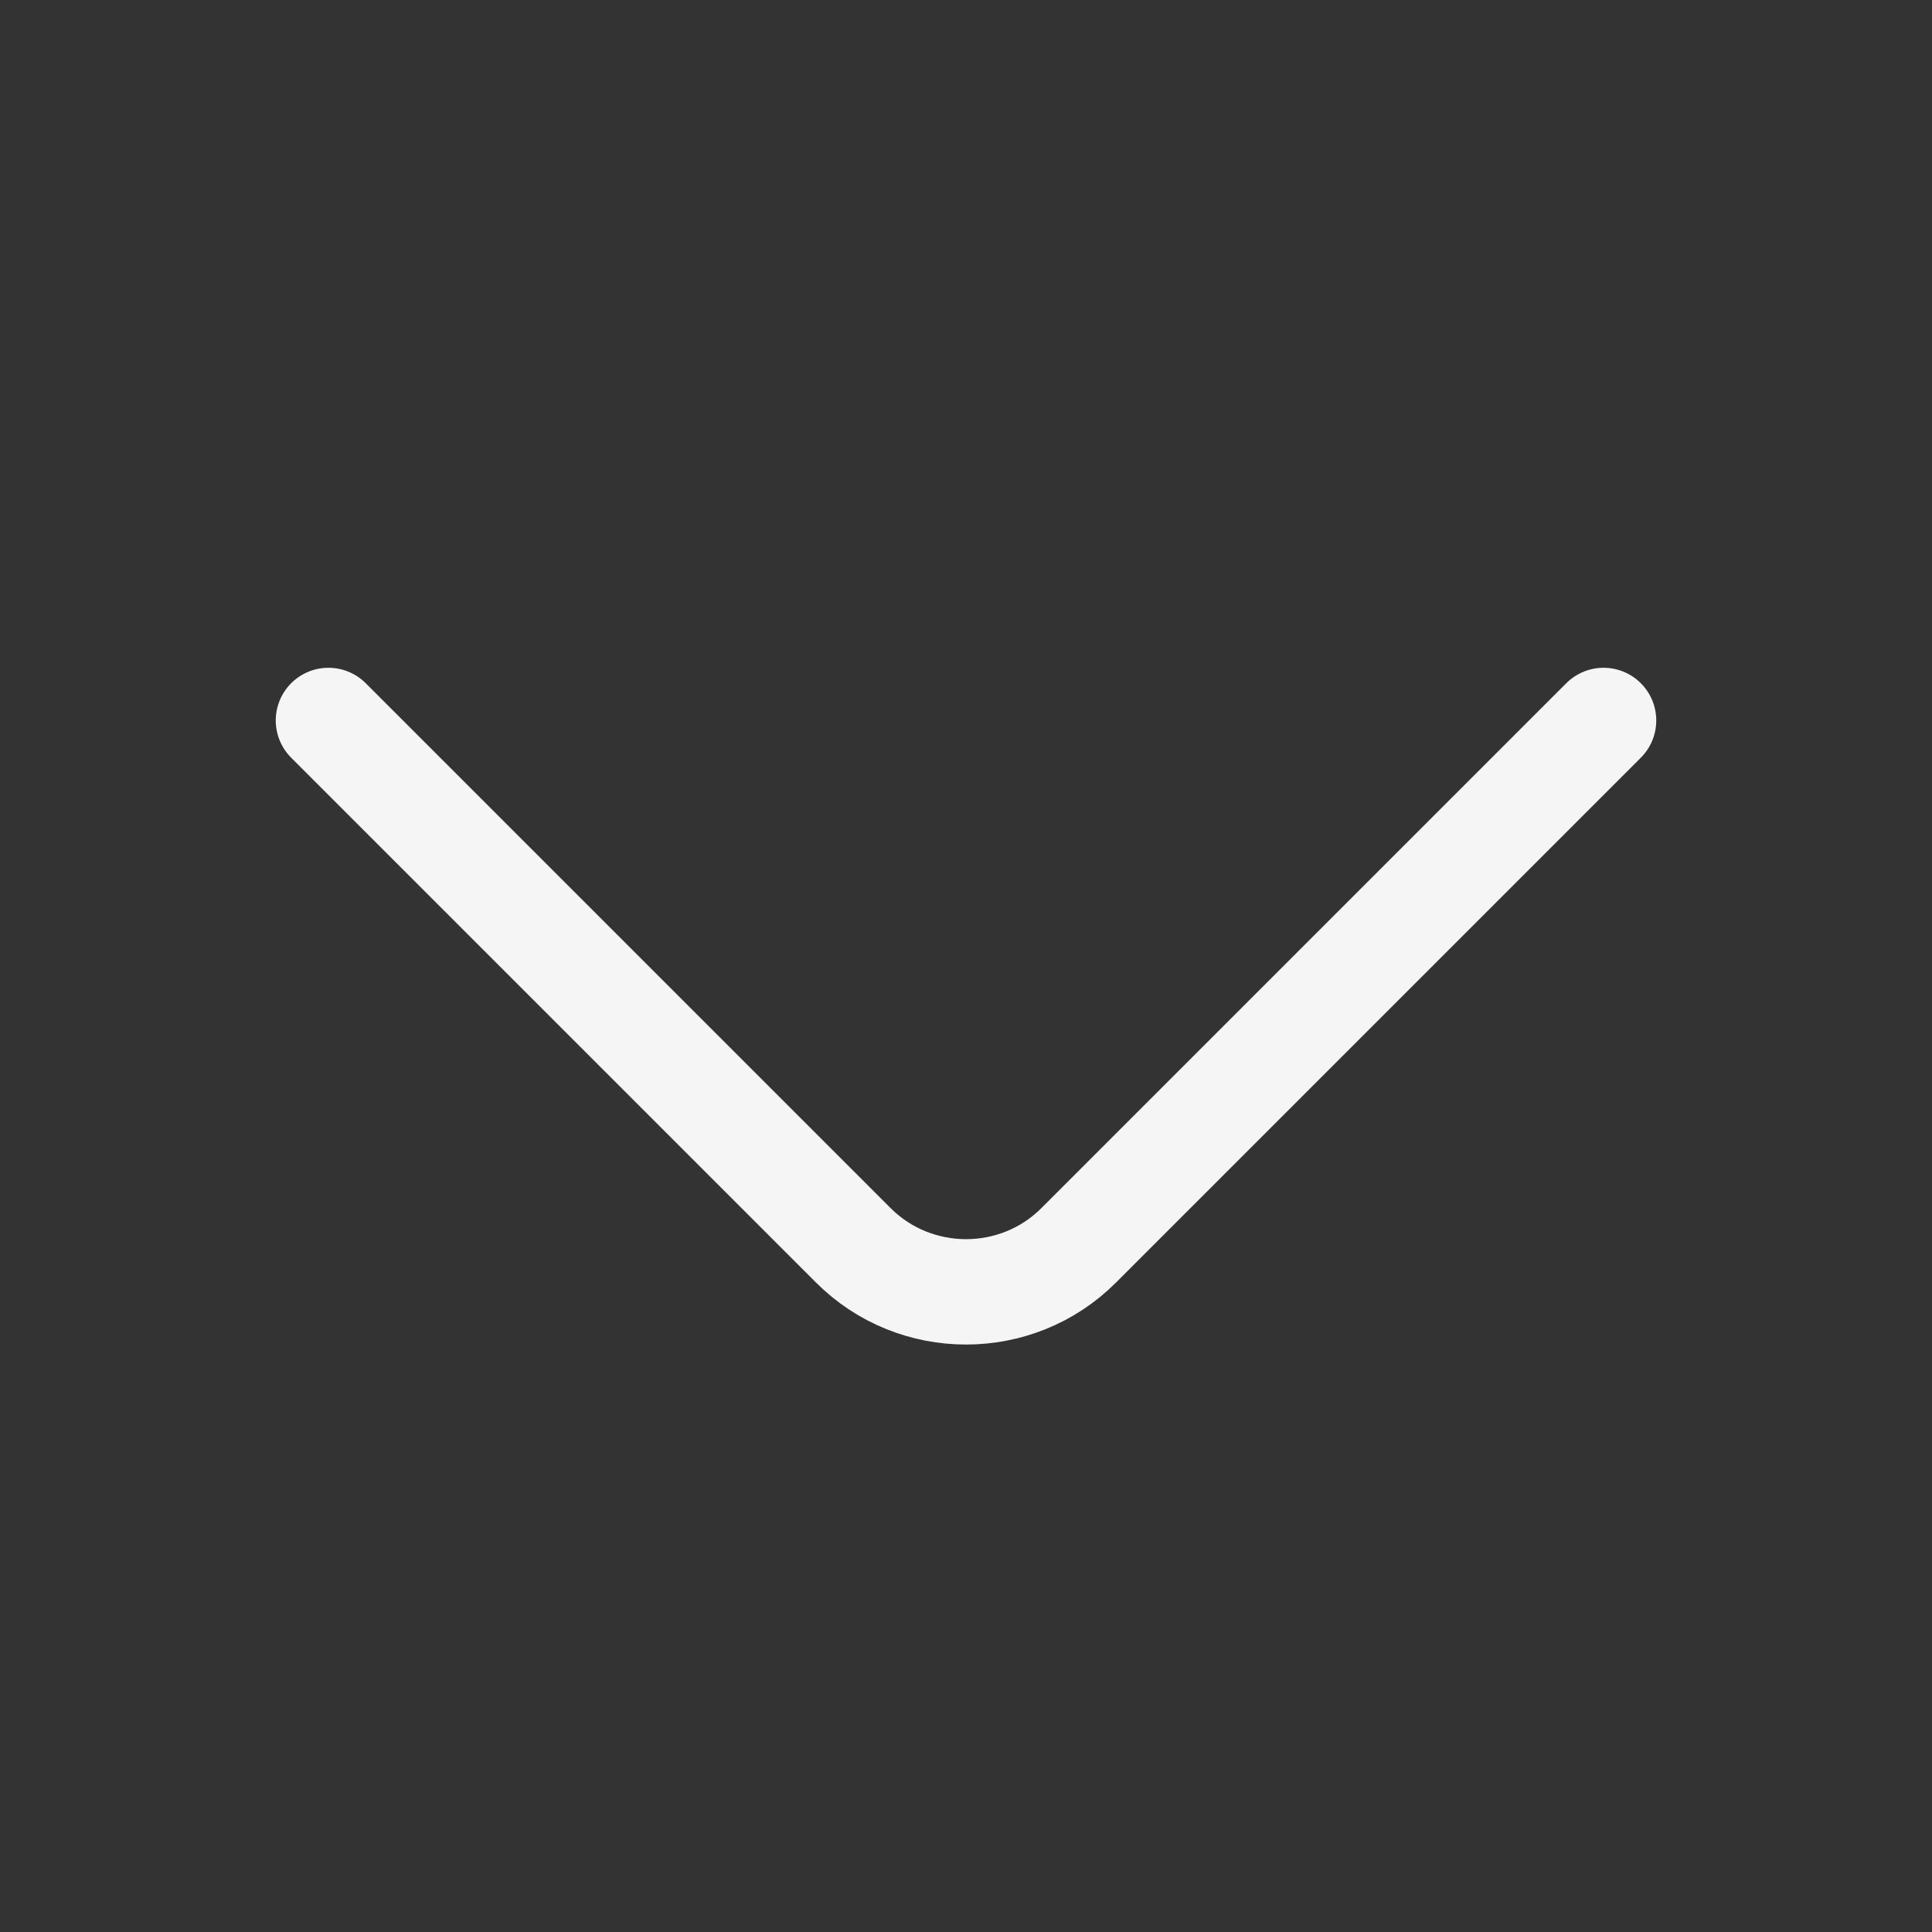 <svg width="22" height="22" viewBox="0 0 22 22" fill="none" xmlns="http://www.w3.org/2000/svg">
<rect x="0" y="0" width="22" height="22" fill="#333333" stroke="none"/>
<path d="M18.26 8.204L12.283 14.181C11.578 14.887 10.423 14.887 9.717 14.181L3.74 8.204" stroke="#F5F5F5" stroke-width="1.2" stroke-miterlimit="10" stroke-linecap="round" stroke-linejoin="round"/>
</svg>
